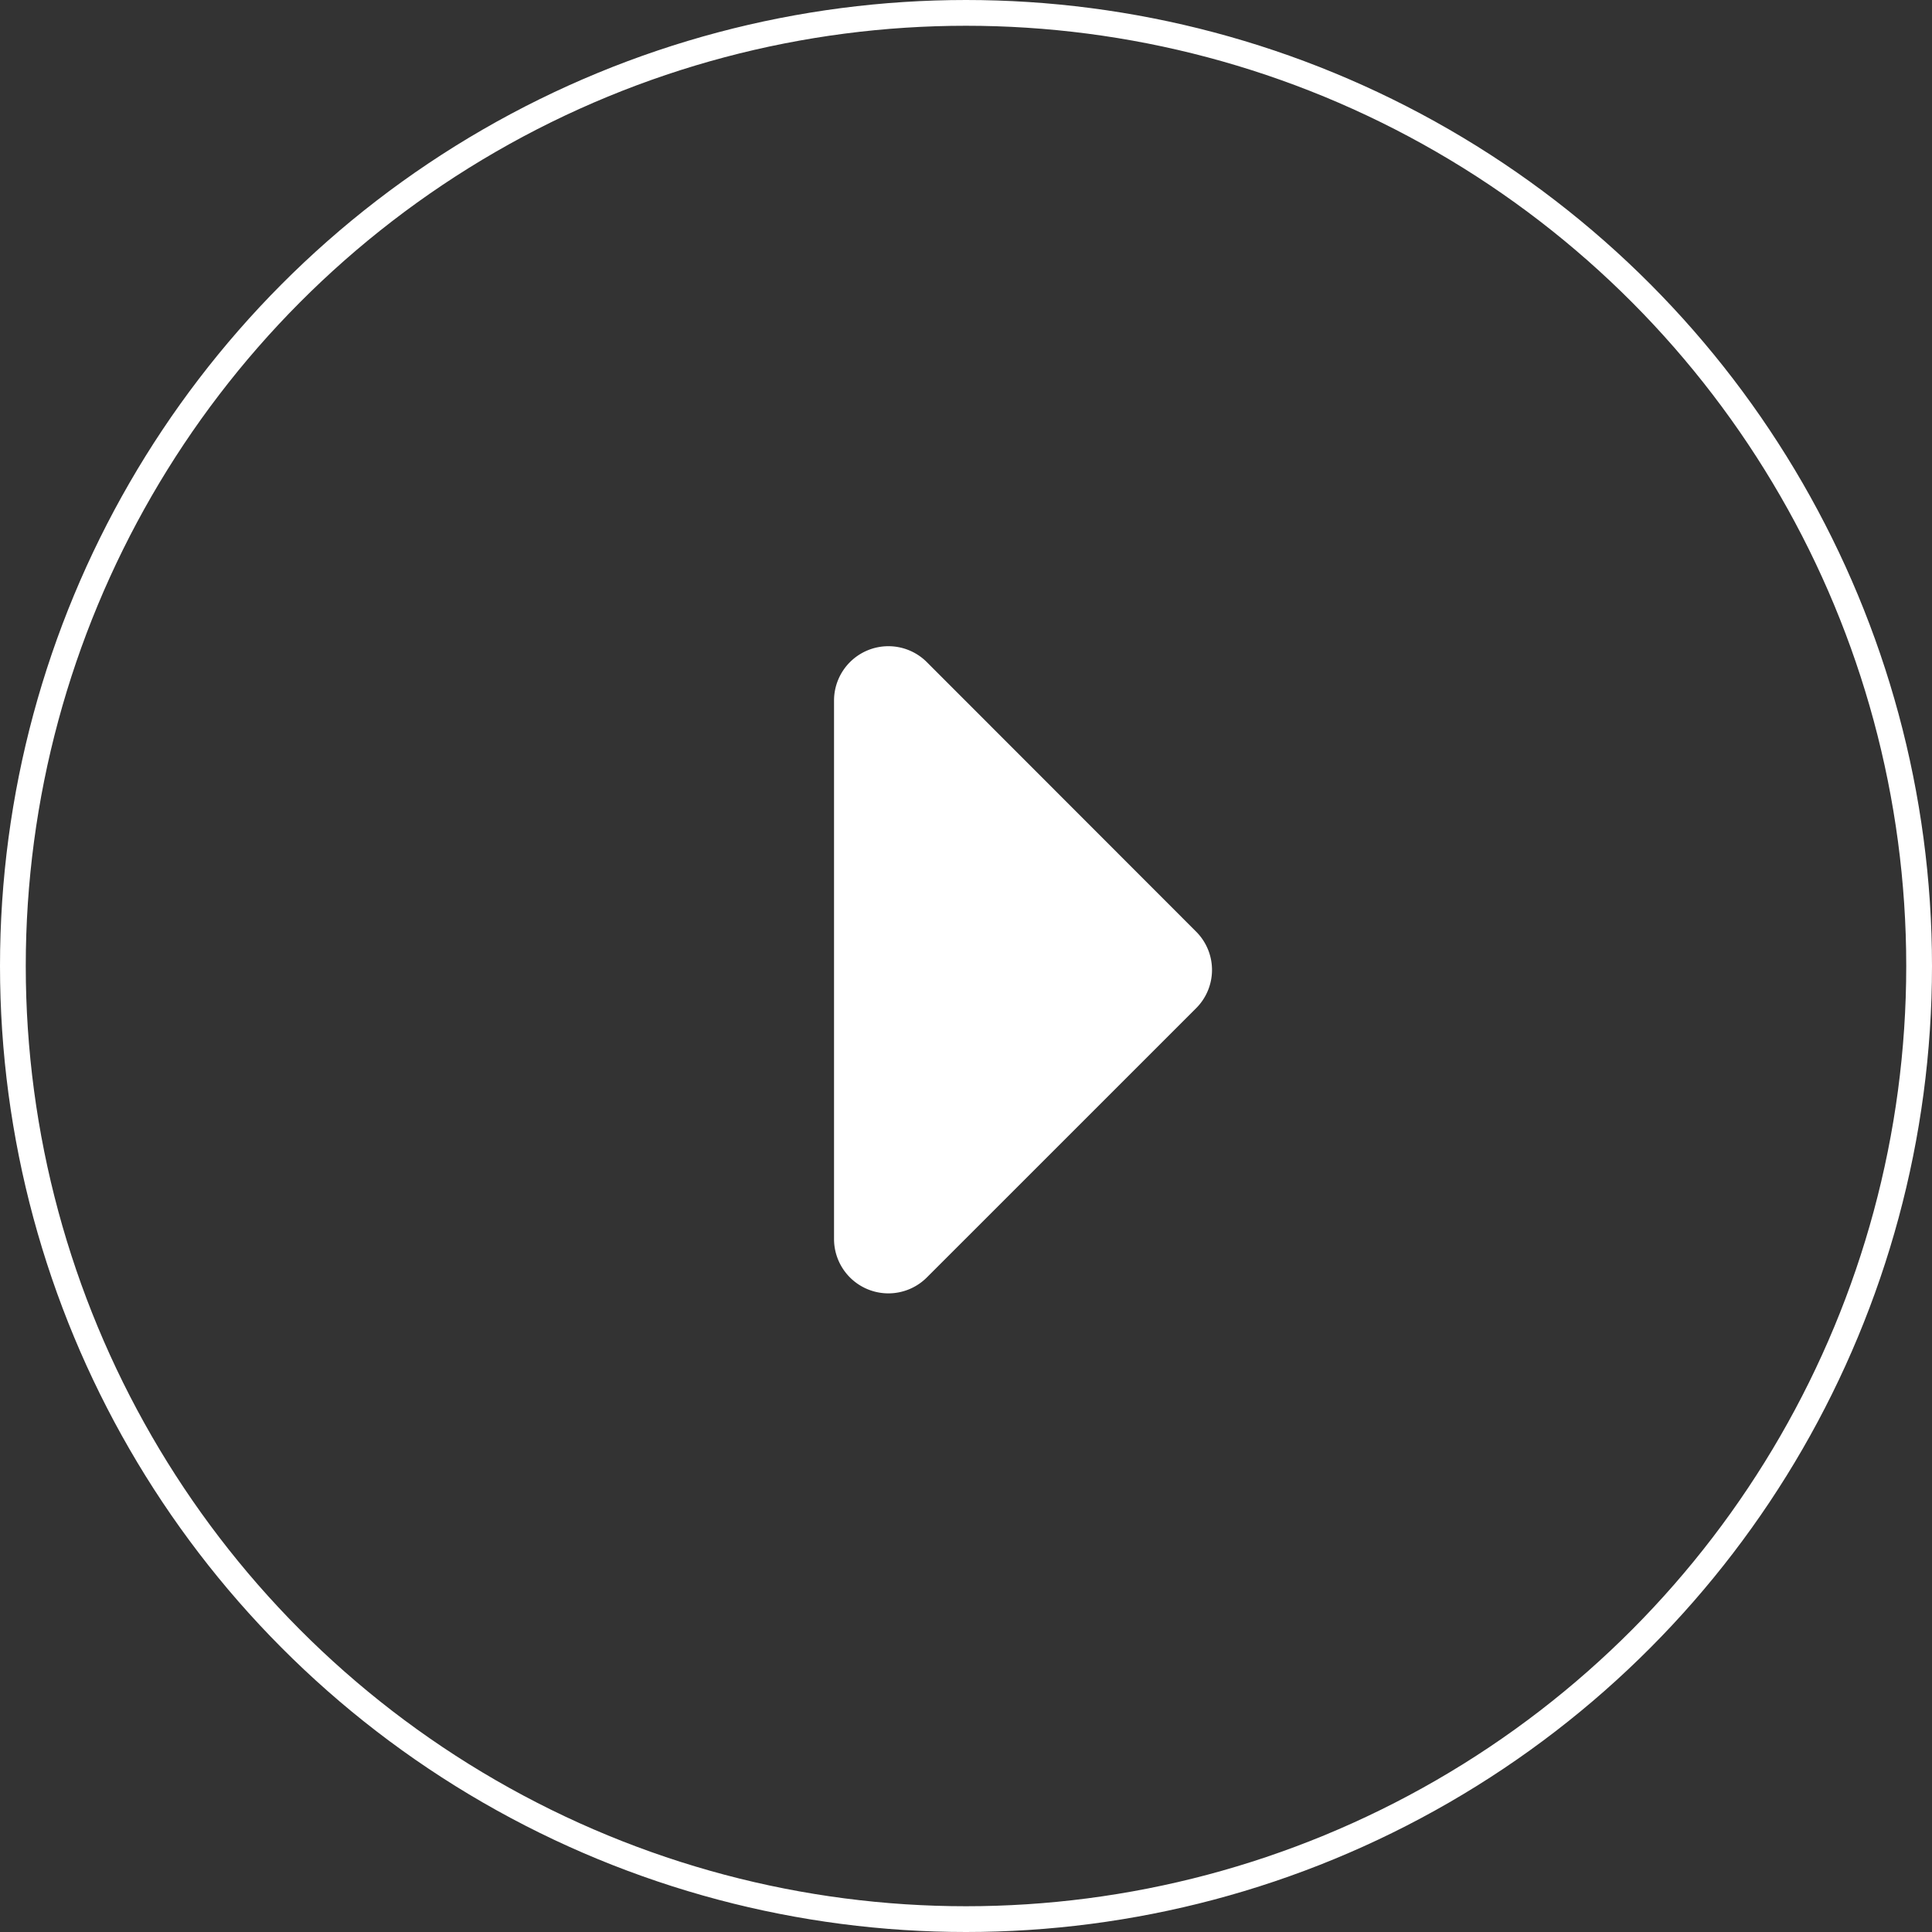 <svg xmlns="http://www.w3.org/2000/svg" width="150" height="150" viewBox="0 0 150 150">
  <rect x="0" y="0" width="150" height="150" fill="#333333" stroke="none"/>
  <g id="Group_8402" data-name="Group 8402" transform="translate(-544 -8650)">
    <path id="sort-down" d="M21.162,317.346h41.81a4.221,4.221,0,0,0,2.986-7.2L45.054,289.238a4.2,4.2,0,0,0-5.955,0L18.176,310.144A4.221,4.221,0,0,0,21.162,317.346Z" transform="translate(926.1 8683.228) rotate(90)" fill="#fff"/>
    <g id="Ellipse_118" data-name="Ellipse 118" transform="translate(544 8650)" fill="none" stroke="#fff" stroke-width="2">
      <circle cx="75" cy="75" r="75" stroke="none"/>
      <circle cx="75" cy="75" r="74" fill="none"/>
    </g>
  </g>
</svg>
